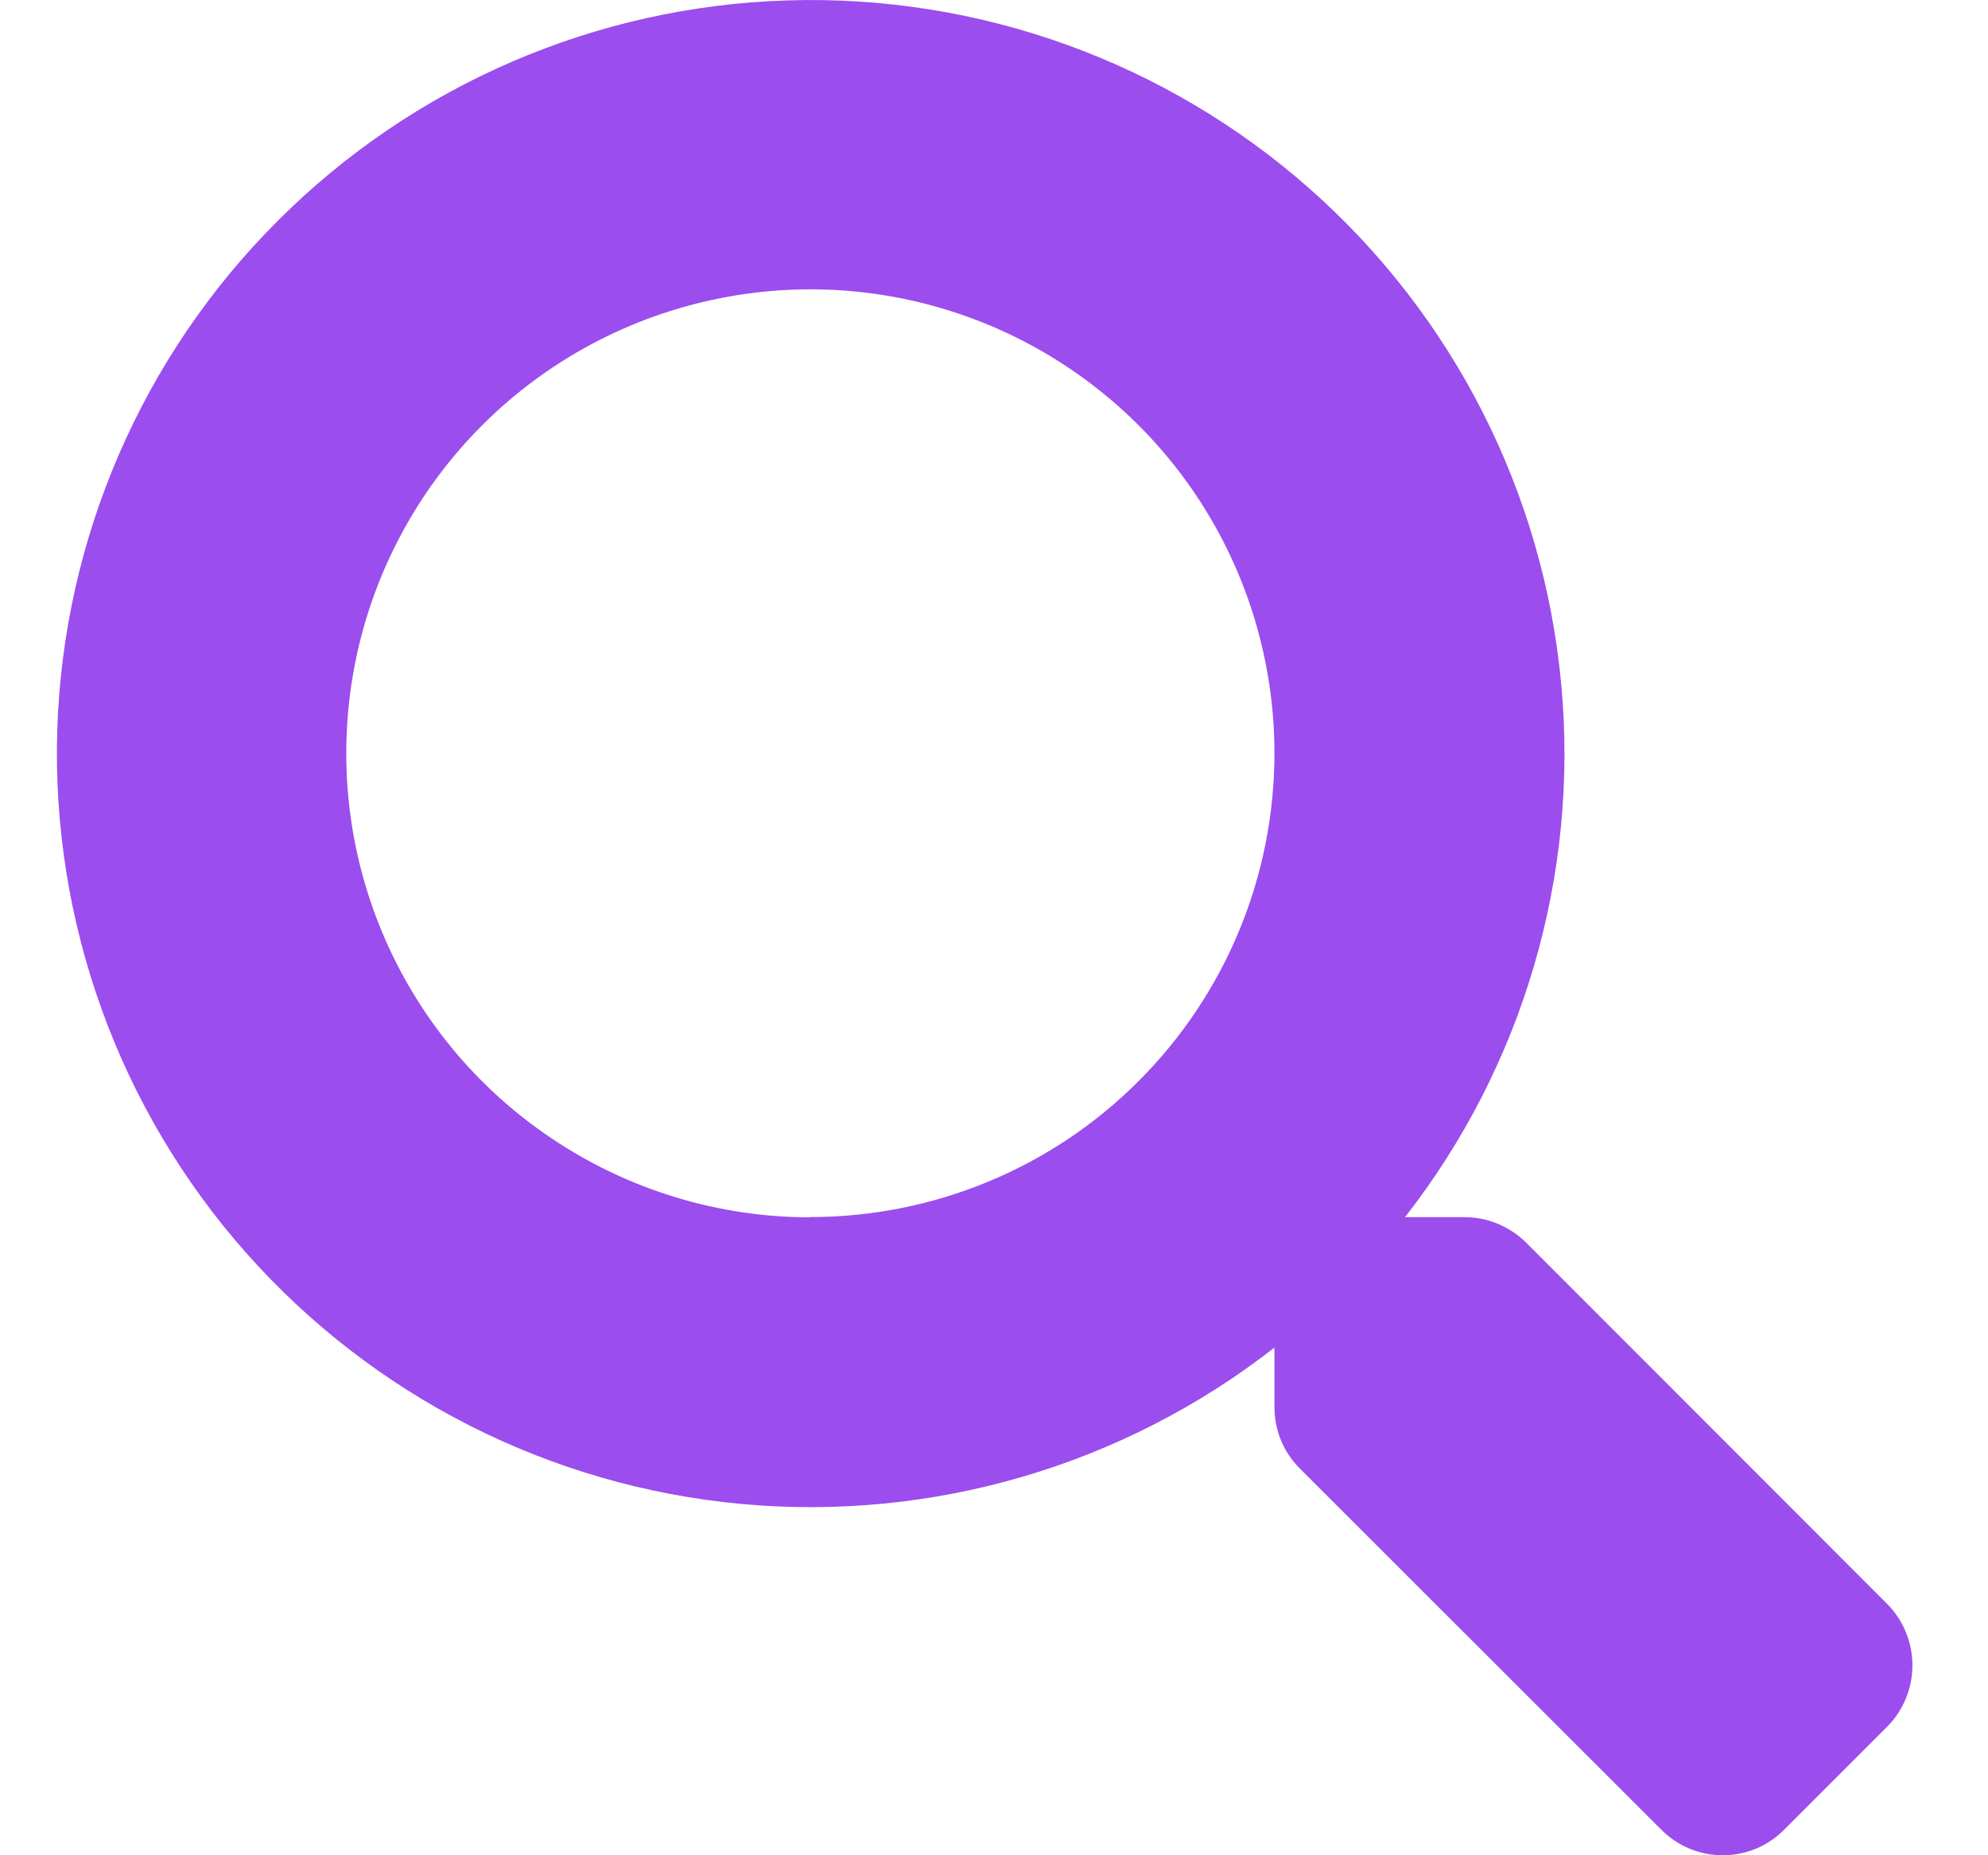 <svg width="15" height="14" viewBox="0 0 15 14" fill="none" xmlns="http://www.w3.org/2000/svg">
<g id="search-solid">
<path id="search-solid_2" d="M14.239 12.103L11.514 9.376C11.452 9.315 11.379 9.267 11.299 9.234C11.219 9.201 11.133 9.184 11.047 9.185H10.601C11.492 8.044 11.914 6.605 11.78 5.164C11.647 3.722 10.969 2.386 9.885 1.427C8.8 0.467 7.39 -0.042 5.943 0.003C4.495 0.047 3.119 0.642 2.096 1.666C1.072 2.689 0.477 4.065 0.432 5.512C0.388 6.959 0.897 8.369 1.856 9.453C2.816 10.538 4.153 11.216 5.594 11.349C7.036 11.482 8.475 11.06 9.616 10.169V10.615C9.616 10.702 9.632 10.788 9.665 10.868C9.698 10.948 9.747 11.021 9.808 11.082L12.535 13.807C12.596 13.868 12.668 13.917 12.748 13.95C12.827 13.983 12.912 14 12.999 14C13.085 14 13.17 13.983 13.25 13.95C13.329 13.917 13.402 13.868 13.462 13.807L14.236 13.033C14.36 12.91 14.429 12.743 14.43 12.569C14.43 12.395 14.362 12.227 14.239 12.103ZM6.114 9.186C5.422 9.186 4.745 8.98 4.169 8.595C3.593 8.211 3.144 7.664 2.879 7.024C2.614 6.384 2.545 5.681 2.68 5.001C2.815 4.322 3.149 3.698 3.638 3.209C4.128 2.719 4.752 2.386 5.431 2.251C6.111 2.115 6.815 2.185 7.455 2.45C8.094 2.715 8.641 3.163 9.026 3.739C9.411 4.315 9.616 4.992 9.616 5.684C9.616 6.613 9.247 7.503 8.59 8.159C7.934 8.816 7.043 9.184 6.114 9.184V9.186Z" fill="#9B4DEE"/>
</g>
</svg>
